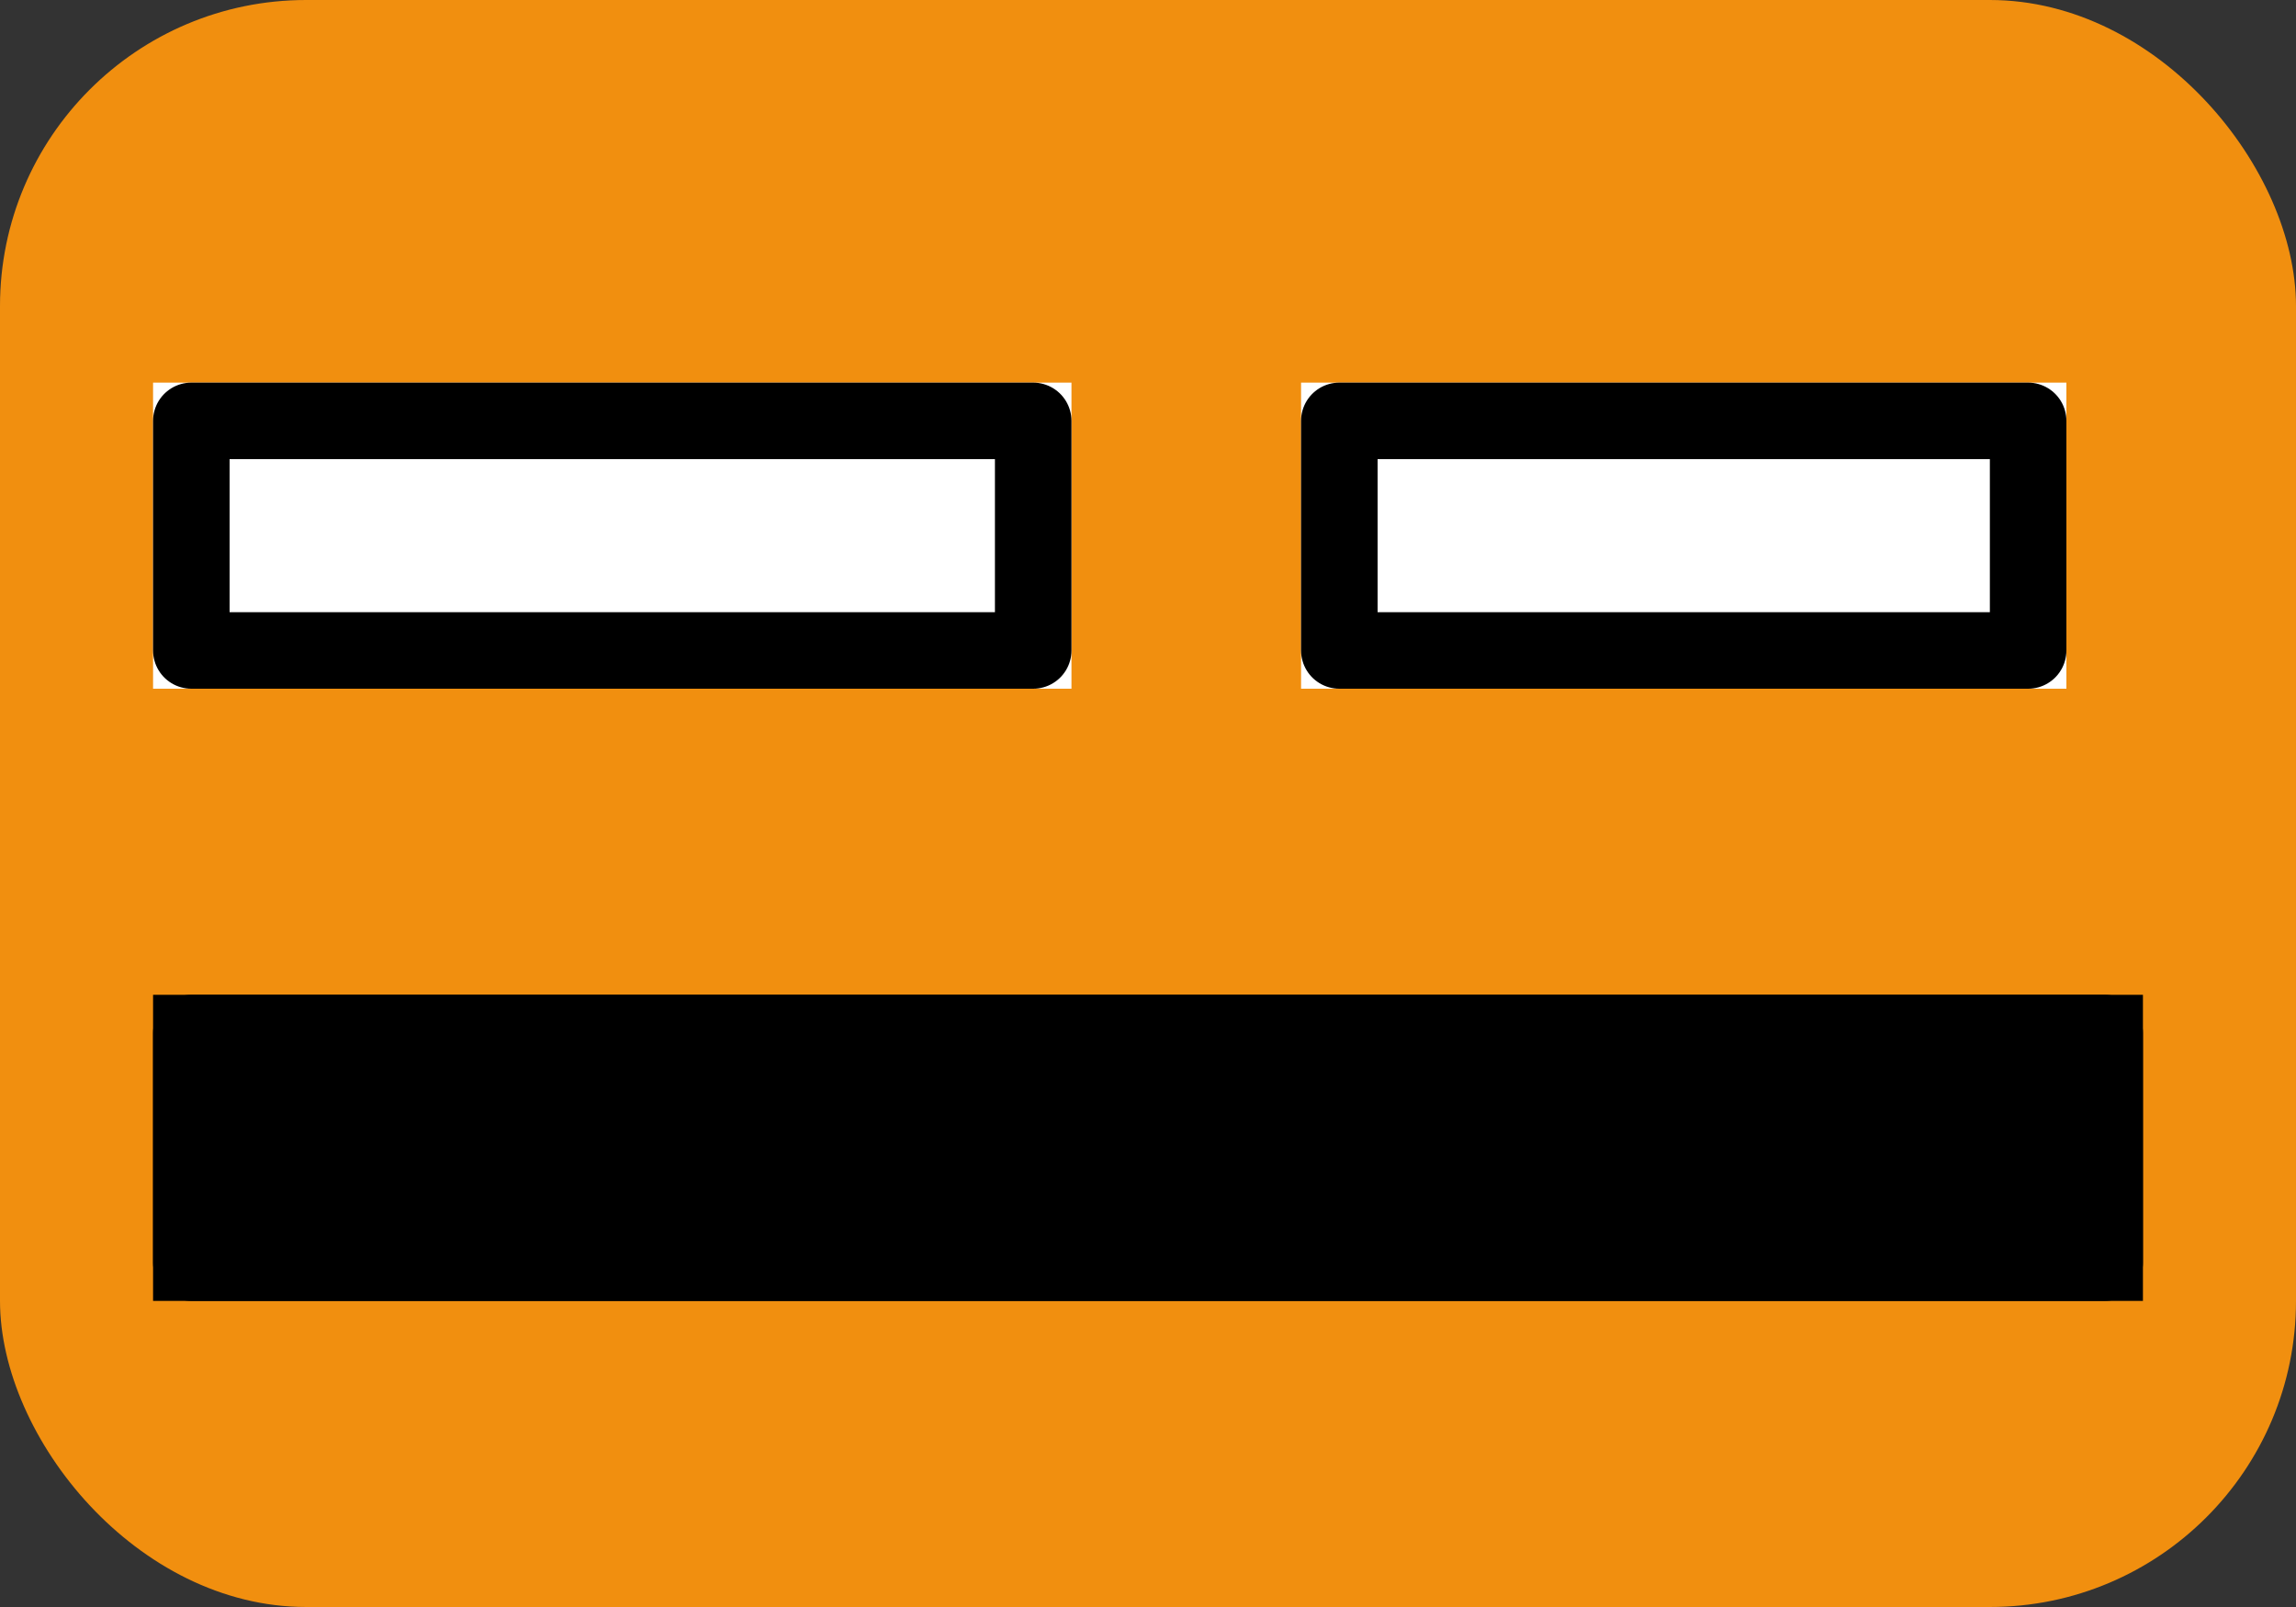 <svg xmlns="http://www.w3.org/2000/svg" width="30" height="21" viewBox="0 0 30 21">
  <rect x="0" y="0" width="30" height="21" fill="#333333" stroke="none"/>
  <g id="Group_94" data-name="Group 94" transform="translate(-109 -317)">
    <rect id="Rectangle_16" data-name="Rectangle 16" width="30" height="21" rx="4" transform="translate(109 317)" fill="#f18f0f"/>
    <g id="Rectangle_17" data-name="Rectangle 17" transform="translate(111 322)" fill="#fff" stroke="#000" stroke-linecap="round" stroke-linejoin="round" stroke-width="1">
      <rect width="12" height="4" stroke="none"/>
      <rect x="0.5" y="0.5" width="11" height="3" fill="none"/>
    </g>
    <g id="Rectangle_18" data-name="Rectangle 18" transform="translate(126 322)" fill="#fff" stroke="#000" stroke-linecap="round" stroke-linejoin="round" stroke-width="1">
      <rect width="10" height="4" stroke="none"/>
      <rect x="0.5" y="0.5" width="9" height="3" fill="none"/>
    </g>
    <g id="Rectangle_19" data-name="Rectangle 19" transform="translate(111 330)" stroke="#000" stroke-linecap="round" stroke-linejoin="round" stroke-width="1">
      <rect width="26" height="4" stroke="none"/>
      <rect x="0.5" y="0.5" width="25" height="3" fill="none"/>
    </g>
  </g>
</svg>

